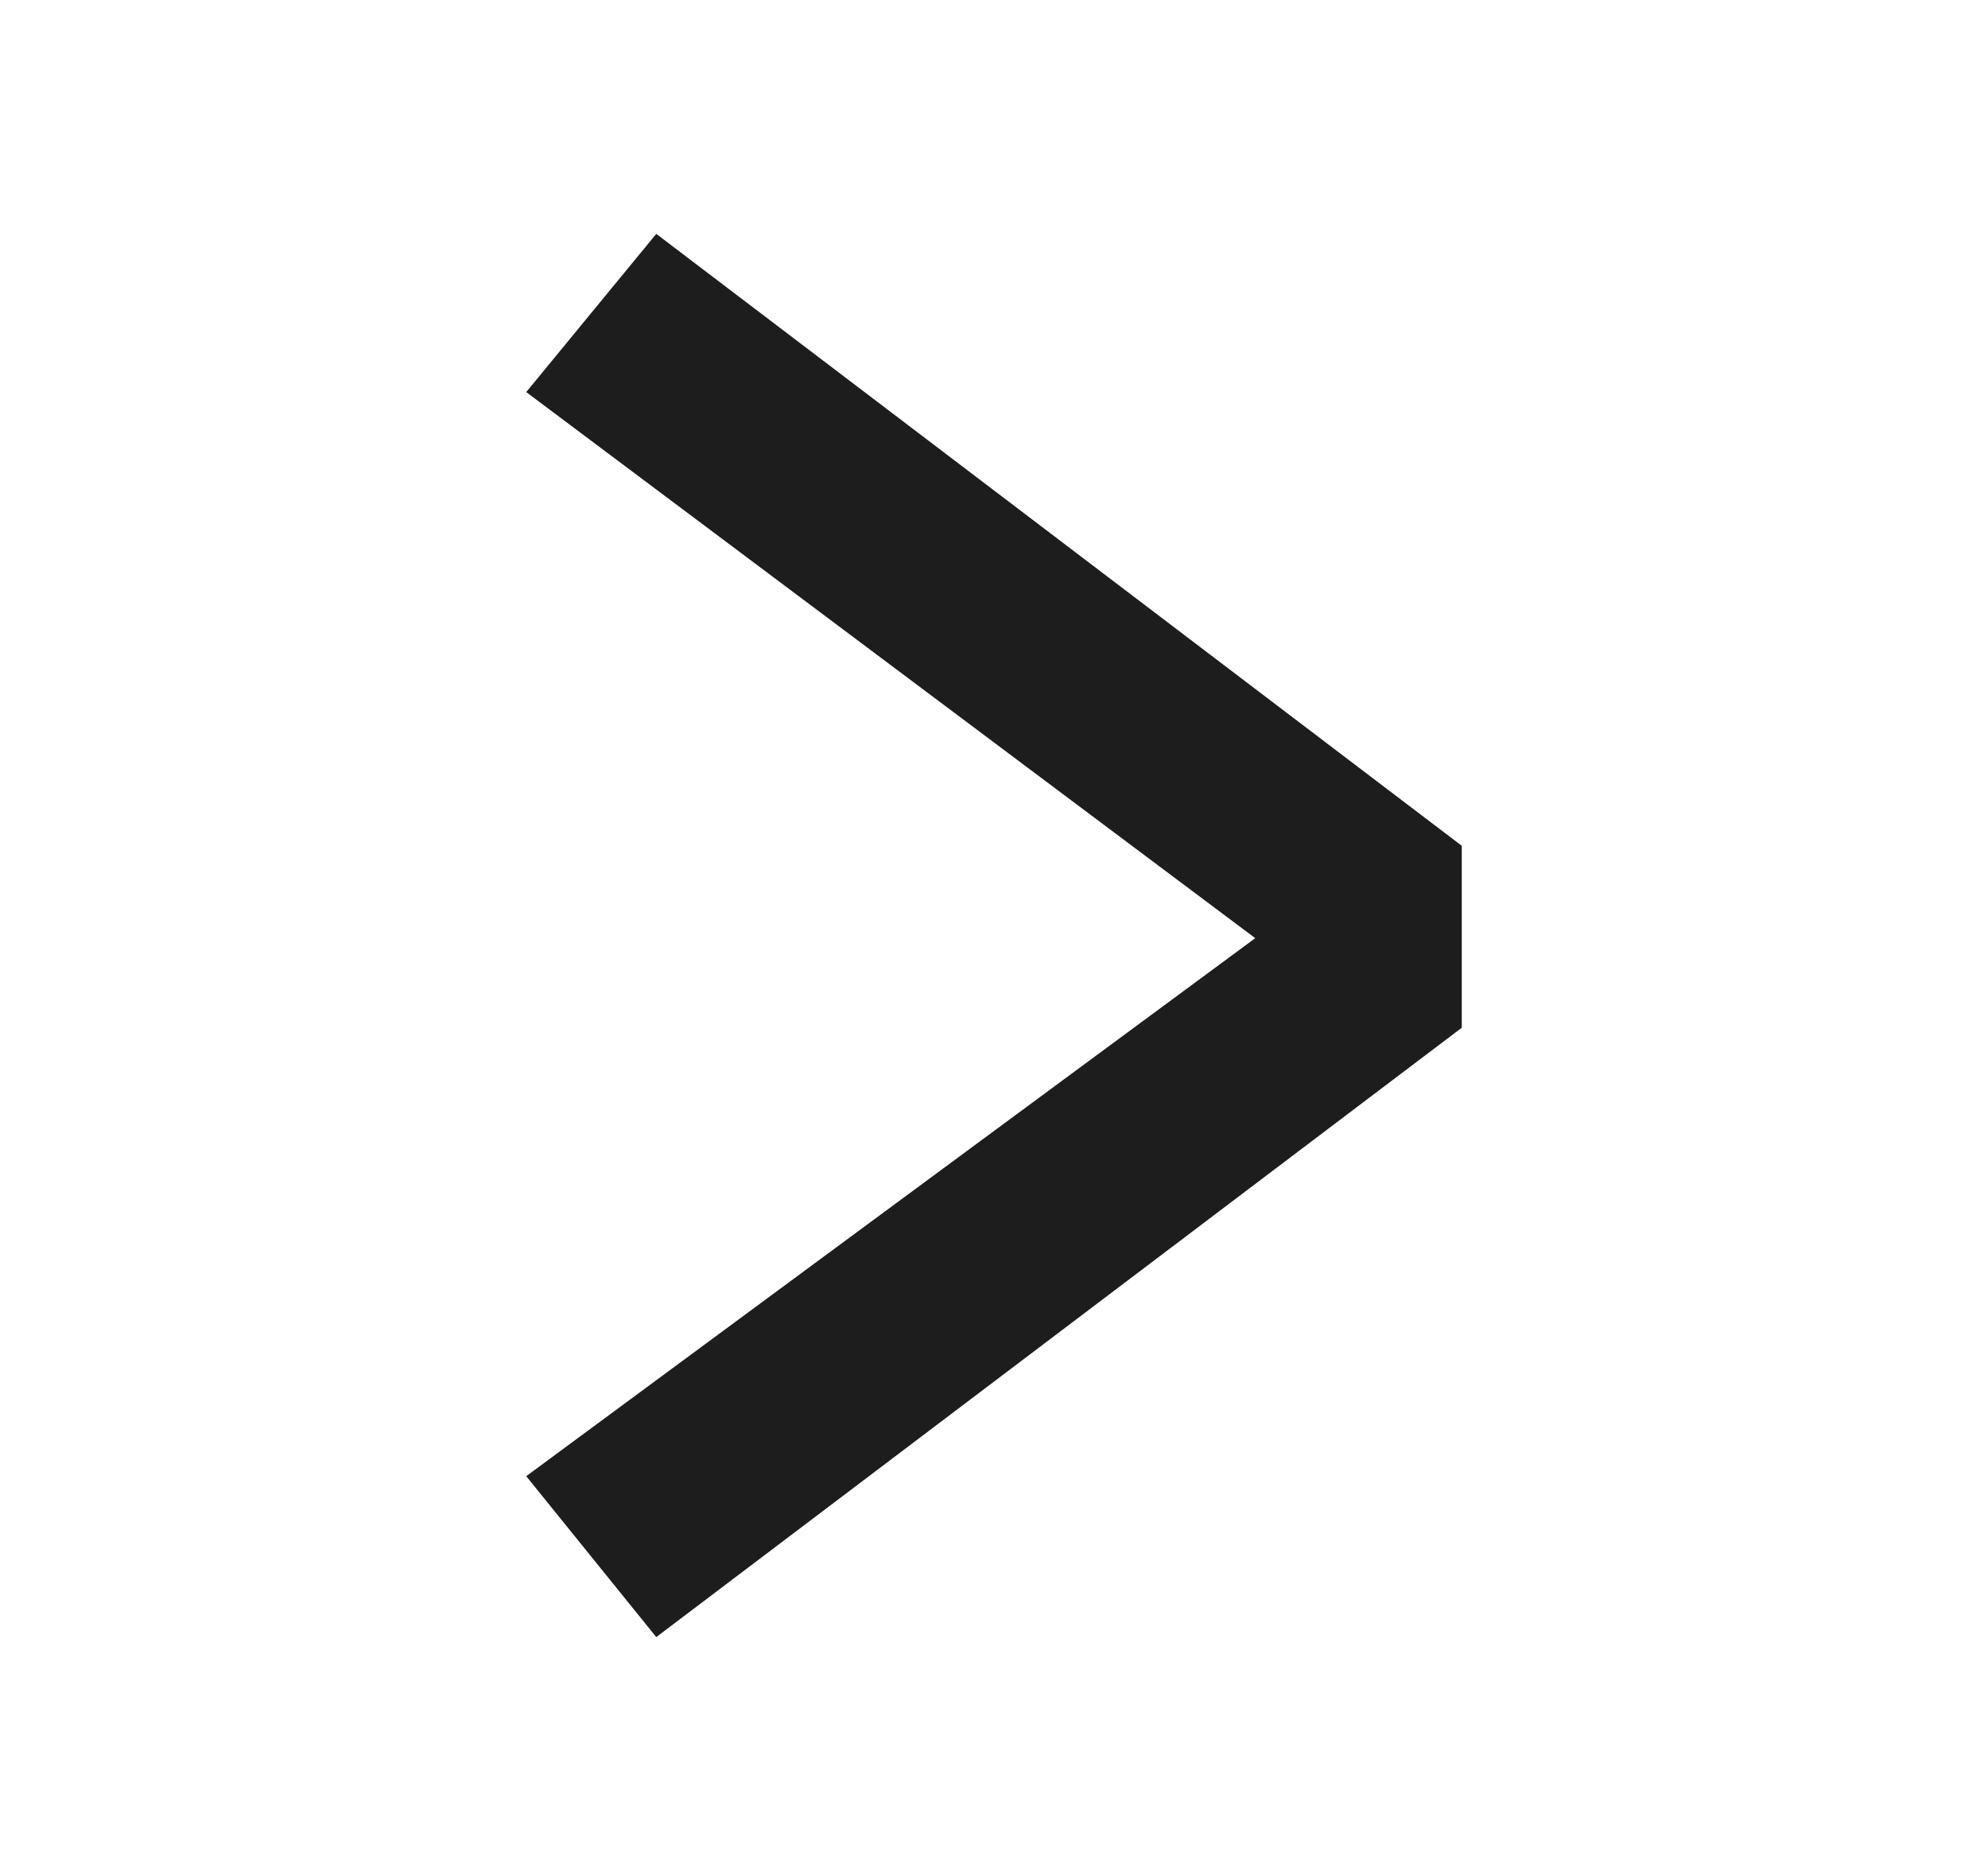 <svg xmlns="http://www.w3.org/2000/svg" width="17" height="16" viewBox="0 0 17 16">
  <polygon fill="#1D1D1D" fill-rule="evenodd" points="1.112 0 8 5.233 8 6.789 1.112 12 0 10.624 6.234 6.023 0 1.353" transform="translate(4.5 2)"/>
</svg>

